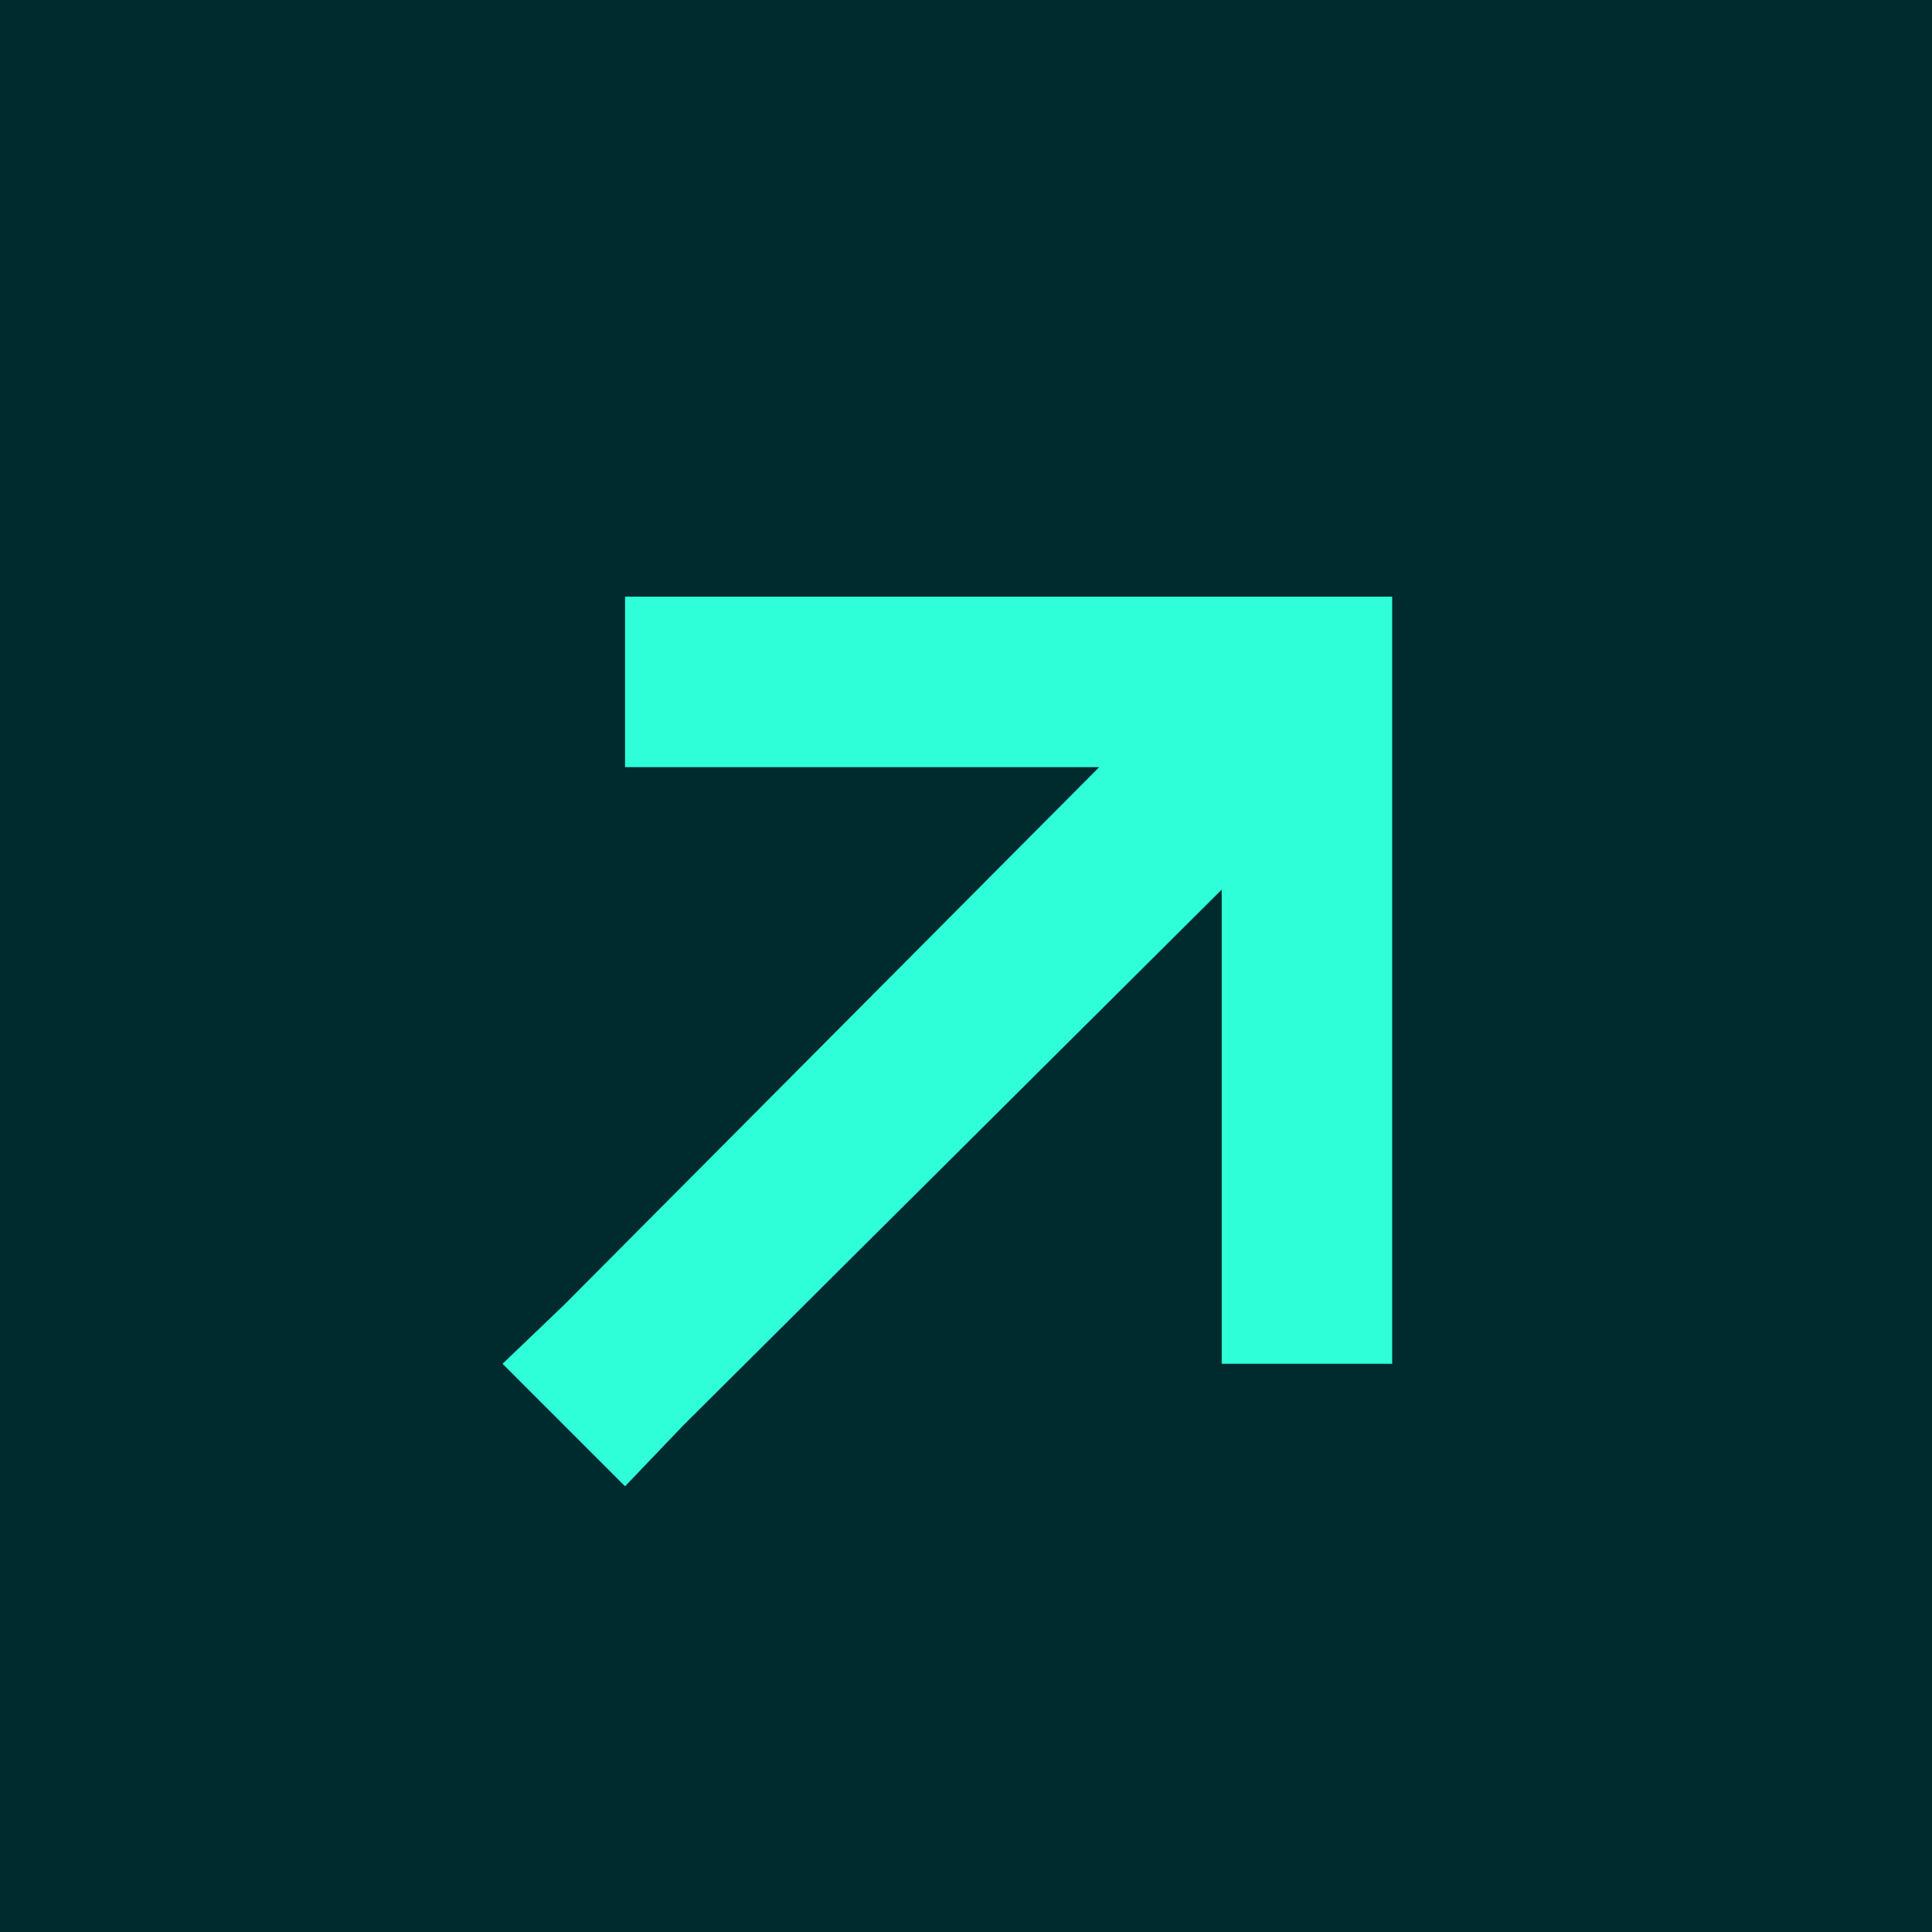 <svg width="34" height="34" viewBox="0 0 34 34" fill="none" xmlns="http://www.w3.org/2000/svg">
<rect width="34" height="34" fill="#002B2E"/>
<path d="M23 10.5L24.5 10.5V12L24.5 22.5V24H21.5L21.5 22.5V15.656L12.031 25.078L11 26.156L8.844 24L9.922 22.969L19.344 13.5L12.5 13.5H11V10.5H12.5L23 10.5Z" fill="#2EFFD9"/>
</svg>
